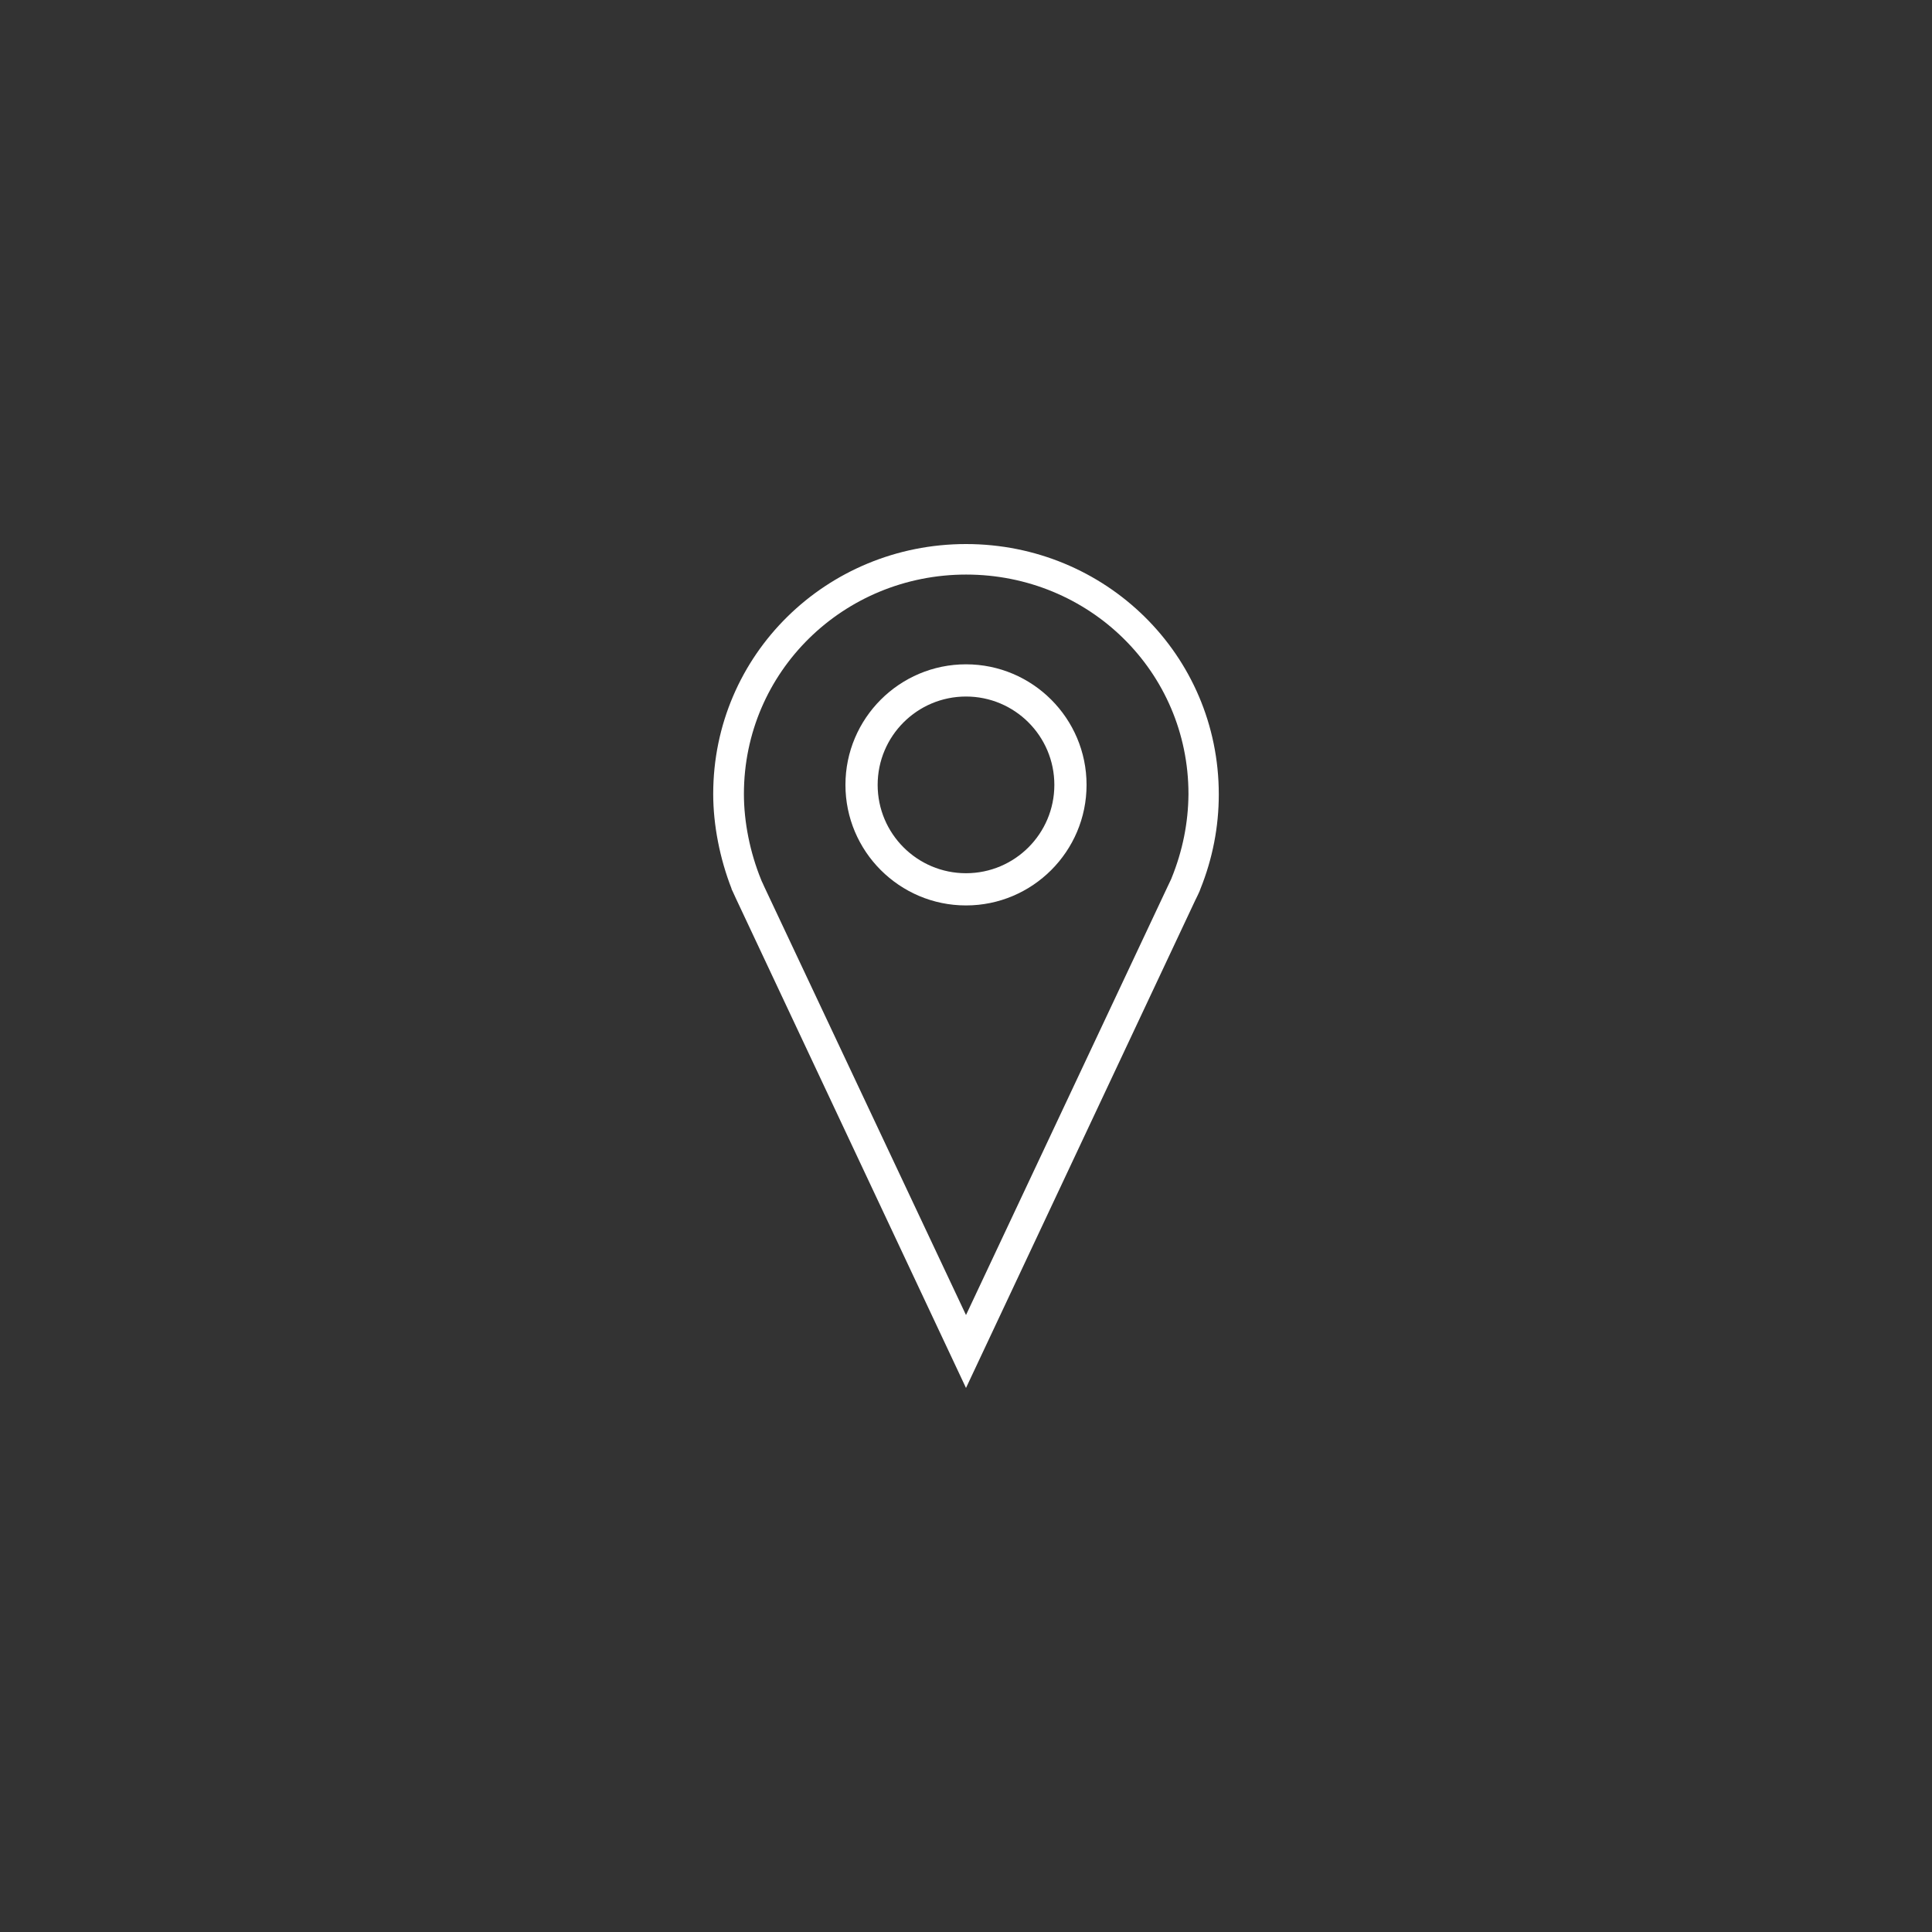 <?xml version="1.0" encoding="UTF-8" standalone="no" ?>
<!DOCTYPE svg PUBLIC "-//W3C//DTD SVG 1.1//EN" "http://www.w3.org/Graphics/SVG/1.1/DTD/svg11.dtd">
<svg xmlns="http://www.w3.org/2000/svg" xmlns:xlink="http://www.w3.org/1999/xlink" version="1.1" width="400" height="400" viewBox="0 0 400 400" xml:space="preserve">
<rect x="0" y="0" width="400" height="400" fill="#333333" stroke="none"/>
<desc>Created with Fabric.js 3.6.2</desc>
<defs>
</defs>
<g transform="matrix(0.39 0 0 0.39 200 200)" id="Layer_1"  >
<path style="stroke: none; stroke-width: 1; stroke-dasharray: none; stroke-linecap: butt; stroke-dashoffset: 0; stroke-linejoin: miter; stroke-miterlimit: 4; fill: rgb(255,255,255); fill-rule: nonzero; opacity: 1;"  transform=" translate(-256, -256)" d="M 256 32 c -74 0 -134.2 58.7 -134.2 132.7 c 0 16.4 3.5 34.3 9.8 50.4 l -0.1 0 l 0.6 1.2 l 0 0 c 0.5 1.1 1 2.2 1.5 3.3 L 256 480 l 121.8 -259.1 l 0.6 -1.2 c 0.5 -1.1 1.1 -2.2 1.6 -3.4 l 0.4 -1.1 c 6.5 -16.1 9.8 -33.1 9.8 -50.3 C 390.2 90.7 330 32 256 32 z M 365.1 209.4 l -0.2 0.5 c -0.3 0.6 -0.6 1.3 -0.9 1.9 l -1 2.1 L 256 441.3 L 148.9 213.9 l -0.9 -2 c -0.3 -0.6 -0.6 -1.2 -0.8 -1.8 c -5.9 -14.5 -9.1 -30.6 -9.1 -45.4 c 0 -65 52.9 -116.5 118 -116.5 s 118 51.4 118 116.5 C 374 179.9 371 194.9 365.1 209.4 z" stroke-linecap="round" />
</g>
<g transform="matrix(0.39 0 0 0.39 200 162.5)" id="Layer_1"  >
<path style="stroke: none; stroke-width: 1; stroke-dasharray: none; stroke-linecap: butt; stroke-dashoffset: 0; stroke-linejoin: miter; stroke-miterlimit: 4; fill: rgb(255,255,255); fill-rule: nonzero; opacity: 1;"  transform=" translate(-256, -160)" d="M 256 96 c -35.3 0 -64 28.7 -64 64 s 28.7 64 64 64 s 64 -28.7 64 -64 S 291.3 96 256 96 z M 256 206.9 c -25.9 0 -46.9 -21 -46.9 -46.9 c 0 -25.9 21 -46.9 46.9 -46.9 c 25.9 0 46.9 21 46.9 46.9 C 302.9 185.9 281.9 206.9 256 206.9 z" stroke-linecap="round" />
</g>
</svg>